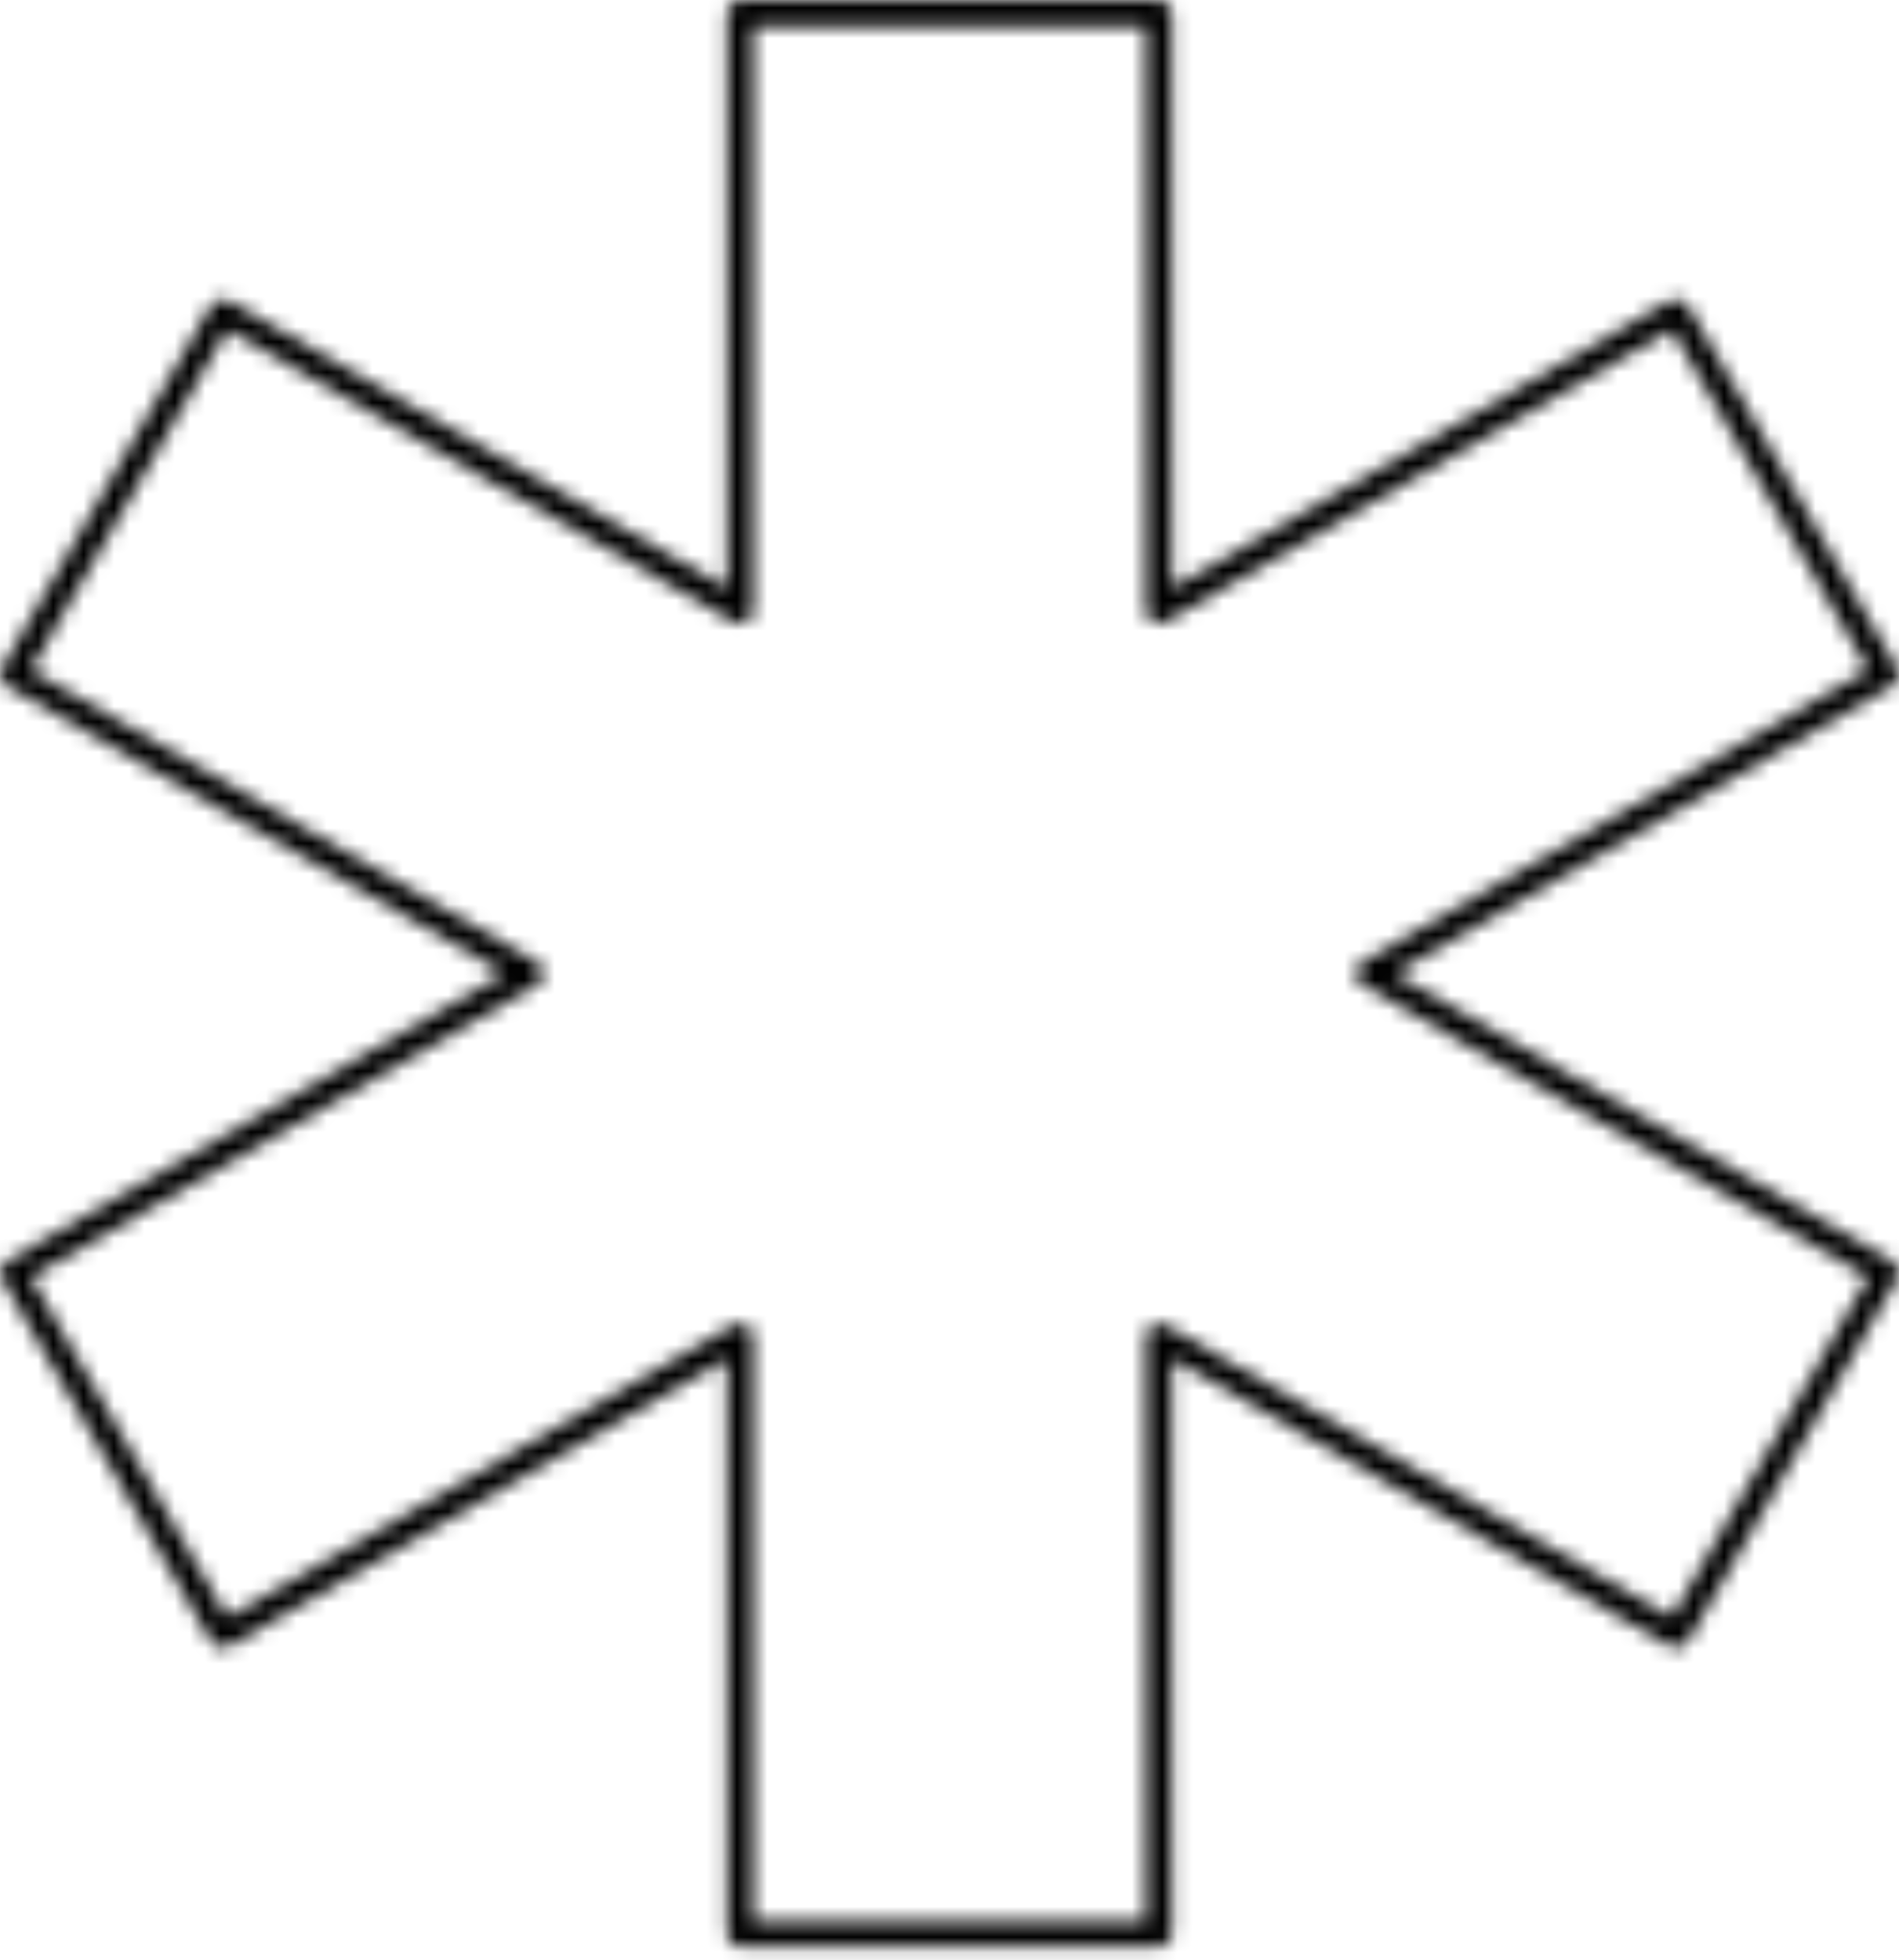 <svg width="125" height="129" viewBox="0 0 125 129" fill="none" xmlns="http://www.w3.org/2000/svg">
<mask id="path-1-inside-1_243_1384" fill="white">
<path d="M76.286 128.148H48.713C48.241 128.148 47.858 127.765 47.858 127.293V89.434L15.07 108.364C14.872 108.476 14.639 108.508 14.422 108.451C14.201 108.391 14.014 108.248 13.9 108.051L0.115 84.172C-0.122 83.764 0.019 83.24 0.43 83.005L33.215 64.075L0.43 45.146C0.019 44.909 -0.12 44.387 0.115 43.978L13.9 20.099C14.014 19.903 14.201 19.759 14.422 19.7C14.637 19.643 14.872 19.67 15.07 19.787L47.858 38.716V0.855C47.858 0.383 48.241 0 48.713 0H76.286C76.758 0 77.141 0.383 77.141 0.855V38.714L109.929 19.784C110.337 19.55 110.859 19.689 111.099 20.097L124.886 43.976C124.998 44.172 125.03 44.405 124.971 44.626C124.911 44.847 124.768 45.032 124.572 45.146L91.784 64.075L124.572 83.005C124.768 83.119 124.911 83.303 124.971 83.525C125.03 83.746 124.998 83.978 124.886 84.174L111.099 108.054C110.857 108.464 110.328 108.599 109.929 108.366L77.141 89.437V127.296C77.141 127.765 76.758 128.148 76.286 128.148ZM49.568 126.438H75.431V87.955C75.431 87.649 75.593 87.367 75.86 87.214C76.122 87.061 76.453 87.061 76.715 87.214L110.043 106.455L122.976 84.056L89.648 64.814C89.383 64.661 89.219 64.379 89.219 64.073C89.219 63.767 89.381 63.485 89.648 63.332L122.976 44.09L110.043 21.693L76.715 40.935C76.453 41.087 76.122 41.087 75.86 40.935C75.595 40.782 75.431 40.499 75.431 40.194V1.71H49.568V40.196C49.568 40.501 49.406 40.784 49.139 40.937C48.877 41.09 48.547 41.09 48.284 40.937L14.956 21.695L2.026 44.093L35.352 63.334C35.616 63.487 35.78 63.77 35.78 64.075C35.78 64.381 35.618 64.663 35.352 64.816L2.026 84.058L14.956 106.458L48.284 87.216C48.547 87.063 48.877 87.063 49.139 87.216C49.404 87.369 49.568 87.651 49.568 87.957V126.438Z"/>
</mask>
<path d="M47.858 89.434H56.978V73.638L43.298 81.536L47.858 89.434ZM15.07 108.364L19.546 116.311L19.588 116.287L19.63 116.262L15.07 108.364ZM14.422 108.451L12.061 117.26L12.081 117.265L12.101 117.271L14.422 108.451ZM13.9 108.051L6.002 112.611L6.009 112.623L6.016 112.636L13.9 108.051ZM0.115 84.172L8.014 79.612L8.007 79.601L8.001 79.59L0.115 84.172ZM0.43 83.005L4.959 90.921L4.975 90.912L4.99 90.903L0.43 83.005ZM33.215 64.075L37.776 71.974L51.456 64.075L37.776 56.177L33.215 64.075ZM0.43 45.146L-4.133 53.043L-4.131 53.044L0.43 45.146ZM0.115 43.978L-7.784 39.419L-7.79 39.43L0.115 43.978ZM13.9 20.099L6.016 15.515L6.009 15.527L6.002 15.539L13.9 20.099ZM14.422 19.7L12.078 10.886L12.07 10.888L12.061 10.891L14.422 19.7ZM15.07 19.787L10.458 27.655L10.484 27.67L10.51 27.685L15.07 19.787ZM47.858 38.716L43.298 46.615L56.978 54.513V38.716H47.858ZM77.141 38.714H68.021V54.51L81.701 46.612L77.141 38.714ZM109.929 19.784L105.38 11.879L105.369 11.886L109.929 19.784ZM111.099 20.097L118.997 15.536L118.981 15.509L118.965 15.482L111.099 20.097ZM124.886 43.976L132.811 39.461L132.798 39.438L132.785 39.416L124.886 43.976ZM124.572 45.146L129.132 53.044L129.144 53.038L129.156 53.031L124.572 45.146ZM91.784 64.075L87.224 56.177L73.543 64.075L87.224 71.974L91.784 64.075ZM124.572 83.005L129.156 75.12L129.144 75.113L129.132 75.106L124.572 83.005ZM124.886 84.174L132.785 88.735L132.798 88.712L132.811 88.689L124.886 84.174ZM111.099 108.054L118.958 112.682L118.977 112.648L118.997 112.614L111.099 108.054ZM109.929 108.366L114.522 100.487L114.505 100.477L114.489 100.468L109.929 108.366ZM77.141 89.437L81.701 81.538L68.021 73.64V89.437H77.141ZM49.568 126.438H40.448V135.559H49.568V126.438ZM75.431 126.438V135.559H84.552V126.438H75.431ZM75.86 87.214L80.392 95.128L80.422 95.111L80.451 95.094L75.86 87.214ZM76.715 87.214L72.124 95.094L72.139 95.103L72.155 95.112L76.715 87.214ZM110.043 106.455L105.483 114.354L113.381 118.914L117.941 111.016L110.043 106.455ZM122.976 84.056L130.874 88.616L135.434 80.718L127.536 76.157L122.976 84.056ZM89.648 64.814L85.086 72.712L85.087 72.713L89.648 64.814ZM89.648 63.332L94.18 71.246L94.194 71.239L94.208 71.231L89.648 63.332ZM122.976 44.09L127.536 51.989L135.435 47.428L130.874 39.53L122.976 44.09ZM110.043 21.693L117.941 17.132L113.381 9.234L105.483 13.794L110.043 21.693ZM76.715 40.935L72.155 33.036L72.139 33.045L72.124 33.054L76.715 40.935ZM75.86 40.935L80.451 33.054L80.436 33.045L80.421 33.037L75.86 40.935ZM75.431 1.71H84.552V-7.41H75.431V1.71ZM49.568 1.71V-7.41H40.448V1.71H49.568ZM49.139 40.937L44.607 33.022L44.578 33.039L44.548 33.056L49.139 40.937ZM48.284 40.937L52.876 33.056L52.86 33.047L52.844 33.038L48.284 40.937ZM14.956 21.695L19.516 13.797L11.617 9.236L7.057 17.135L14.956 21.695ZM2.026 44.093L-5.873 39.533L-10.432 47.431L-2.535 51.991L2.026 44.093ZM35.352 63.334L39.913 55.437L39.912 55.436L35.352 63.334ZM35.352 64.816L30.819 56.902L30.805 56.91L30.791 56.918L35.352 64.816ZM2.026 84.058L-2.535 76.16L-10.432 80.72L-5.873 88.618L2.026 84.058ZM14.956 106.458L7.057 111.017L11.617 118.917L19.516 114.356L14.956 106.458ZM48.284 87.216L52.844 95.115L52.86 95.106L52.876 95.097L48.284 87.216ZM49.139 87.216L44.548 95.097L44.563 95.105L44.578 95.114L49.139 87.216ZM76.286 128.148V119.028H48.713V128.148V137.269H76.286V128.148ZM48.713 128.148V119.028C53.278 119.028 56.978 122.728 56.978 127.293H47.858H38.738C38.738 132.802 43.204 137.269 48.713 137.269V128.148ZM47.858 127.293H56.978V89.434H47.858H38.738V127.293H47.858ZM47.858 89.434L43.298 81.536L10.51 100.465L15.07 108.364L19.63 116.262L52.418 97.333L47.858 89.434ZM15.07 108.364L10.594 100.417C12.393 99.404 14.591 99.064 16.744 99.63L14.422 108.451L12.101 117.271C14.687 117.951 17.351 117.547 19.546 116.311L15.07 108.364ZM14.422 108.451L16.784 99.641C18.892 100.206 20.689 101.583 21.785 103.467L13.9 108.051L6.016 112.636C7.339 114.912 9.511 116.576 12.061 117.26L14.422 108.451ZM13.9 108.051L21.799 103.492L8.014 79.612L0.115 84.172L-7.784 88.732L6.002 112.611L13.9 108.051ZM0.115 84.172L8.001 79.59C10.313 83.569 8.93 88.649 4.959 90.921L0.43 83.005L-4.1 75.089C-8.891 77.83 -10.557 83.959 -7.771 88.754L0.115 84.172ZM0.43 83.005L4.99 90.903L37.776 71.974L33.215 64.075L28.655 56.177L-4.131 75.106L0.43 83.005ZM33.215 64.075L37.776 56.177L4.99 37.248L0.43 45.146L-4.131 53.044L28.655 71.974L33.215 64.075ZM0.43 45.146L4.992 37.249C8.94 39.53 10.293 44.577 8.02 48.527L0.115 43.978L-7.79 39.43C-10.533 44.196 -8.902 50.288 -4.133 53.043L0.43 45.146ZM0.115 43.978L8.014 48.538L21.799 24.659L13.9 20.099L6.002 15.539L-7.784 39.419L0.115 43.978ZM13.9 20.099L21.785 24.683C20.689 26.568 18.891 27.945 16.784 28.509L14.422 19.7L12.061 10.891C9.511 11.574 7.34 13.238 6.016 15.515L13.9 20.099ZM14.422 19.7L16.767 28.514C14.714 29.06 12.434 28.814 10.458 27.655L15.07 19.787L19.683 11.918C17.309 10.527 14.559 10.226 12.078 10.886L14.422 19.7ZM15.07 19.787L10.51 27.685L43.298 46.615L47.858 38.716L52.418 30.817L19.63 11.888L15.07 19.787ZM47.858 38.716H56.978V0.855H47.858H38.738V38.716H47.858ZM47.858 0.855H56.978C56.978 5.42 53.278 9.12 48.713 9.12V0V-9.12C43.204 -9.12 38.738 -4.654 38.738 0.855H47.858ZM48.713 0V9.12H76.286V0V-9.12H48.713V0ZM76.286 0V9.12C71.721 9.12 68.021 5.42 68.021 0.855H77.141H86.262C86.262 -4.654 81.795 -9.12 76.286 -9.12V0ZM77.141 0.855H68.021V38.714H77.141H86.262V0.855H77.141ZM77.141 38.714L81.701 46.612L114.489 27.683L109.929 19.784L105.369 11.886L72.581 30.815L77.141 38.714ZM109.929 19.784L114.478 27.689C110.52 29.967 105.511 28.597 103.232 24.711L111.099 20.097L118.965 15.482C116.207 10.78 110.154 9.132 105.38 11.879L109.929 19.784ZM111.099 20.097L103.2 24.657L116.988 48.537L124.886 43.976L132.785 39.416L118.997 15.536L111.099 20.097ZM124.886 43.976L116.962 48.491C115.904 46.635 115.589 44.4 116.161 42.265L124.971 44.626L133.78 46.987C134.471 44.41 134.092 41.71 132.811 39.461L124.886 43.976ZM124.971 44.626L116.161 42.265C116.736 40.121 118.136 38.338 119.988 37.261L124.572 45.146L129.156 53.031C131.4 51.726 133.087 49.574 133.78 46.987L124.971 44.626ZM124.572 45.146L120.012 37.247L87.224 56.177L91.784 64.075L96.344 71.974L129.132 53.044L124.572 45.146ZM91.784 64.075L87.224 71.974L120.012 90.903L124.572 83.005L129.132 75.106L96.344 56.177L91.784 64.075ZM124.572 83.005L119.988 90.889C118.136 89.812 116.736 88.03 116.161 85.886L124.971 83.525L133.78 81.163C133.087 78.577 131.4 76.425 129.156 75.12L124.572 83.005ZM124.971 83.525L116.161 85.886C115.589 83.75 115.904 81.516 116.962 79.659L124.886 84.174L132.811 88.689C134.092 86.441 134.471 83.741 133.78 81.163L124.971 83.525ZM124.886 84.174L116.988 79.614L103.2 103.493L111.099 108.054L118.997 112.614L132.785 88.735L124.886 84.174ZM111.099 108.054L103.24 103.426C105.53 99.537 110.555 98.175 114.522 100.487L109.929 108.366L105.336 116.246C110.101 119.023 116.184 117.391 118.958 112.682L111.099 108.054ZM109.929 108.366L114.489 100.468L81.701 81.538L77.141 89.437L72.581 97.335L105.369 116.265L109.929 108.366ZM77.141 89.437H68.021V127.296H77.141H86.262V89.437H77.141ZM77.141 127.296H68.021C68.021 122.713 71.737 119.028 76.286 119.028V128.148V137.269C81.78 137.269 86.262 132.818 86.262 127.296H77.141ZM49.568 126.438V135.559H75.431V126.438V117.318H49.568V126.438ZM75.431 126.438H84.552V87.955H75.431H66.311V126.438H75.431ZM75.431 87.955H84.552C84.552 90.888 82.99 93.641 80.392 95.128L75.86 87.214L71.328 79.299C68.197 81.092 66.311 84.41 66.311 87.955H75.431ZM75.86 87.214L80.451 95.094C77.876 96.595 74.699 96.595 72.124 95.094L76.715 87.214L81.306 79.333C78.206 77.527 74.368 77.527 71.269 79.333L75.86 87.214ZM76.715 87.214L72.155 95.112L105.483 114.354L110.043 106.455L114.603 98.557L81.275 79.315L76.715 87.214ZM110.043 106.455L117.941 111.016L130.874 88.616L122.976 84.056L115.077 79.496L102.144 101.895L110.043 106.455ZM122.976 84.056L127.536 76.157L94.208 56.916L89.648 64.814L85.087 72.713L118.415 91.954L122.976 84.056ZM89.648 64.814L94.209 56.916C96.749 58.384 98.339 61.102 98.339 64.073H89.219H80.099C80.099 67.655 82.017 70.939 85.086 72.712L89.648 64.814ZM89.219 64.073H98.339C98.339 67.007 96.777 69.759 94.18 71.246L89.648 63.332L85.115 55.417C81.984 57.21 80.099 60.528 80.099 64.073H89.219ZM89.648 63.332L94.208 71.231L127.536 51.989L122.976 44.09L118.415 36.192L85.087 55.434L89.648 63.332ZM122.976 44.09L130.874 39.53L117.941 17.132L110.043 21.693L102.145 26.253L115.077 48.651L122.976 44.09ZM110.043 21.693L105.483 13.794L72.155 33.036L76.715 40.935L81.275 48.833L114.603 29.591L110.043 21.693ZM76.715 40.935L72.124 33.054C74.699 31.554 77.876 31.554 80.451 33.054L75.86 40.935L71.269 48.815C74.368 50.621 78.206 50.621 81.306 48.815L76.715 40.935ZM75.86 40.935L80.421 33.037C82.962 34.504 84.552 37.222 84.552 40.194H75.431H66.311C66.311 43.776 68.229 47.059 71.298 48.832L75.86 40.935ZM75.431 40.194H84.552V1.71H75.431H66.311V40.194H75.431ZM75.431 1.71V-7.41H49.568V1.71V10.831H75.431V1.71ZM49.568 1.71H40.448V40.196H49.568H58.688V1.71H49.568ZM49.568 40.196H40.448C40.448 37.262 42.01 34.51 44.607 33.022L49.139 40.937L53.672 48.851C56.803 47.059 58.688 43.74 58.688 40.196H49.568ZM49.139 40.937L44.548 33.056C47.123 31.556 50.3 31.556 52.876 33.056L48.284 40.937L43.693 48.817C46.793 50.623 50.631 50.623 53.731 48.817L49.139 40.937ZM48.284 40.937L52.844 33.038L19.516 13.797L14.956 21.695L10.396 29.594L43.724 48.835L48.284 40.937ZM14.956 21.695L7.057 17.135L-5.873 39.533L2.026 44.093L9.924 48.653L22.855 26.255L14.956 21.695ZM2.026 44.093L-2.535 51.991L30.791 71.233L35.352 63.334L39.912 55.436L6.586 36.194L2.026 44.093ZM35.352 63.334L30.79 71.232C28.25 69.765 26.66 67.046 26.66 64.075H35.78H44.901C44.901 60.493 42.983 57.209 39.913 55.437L35.352 63.334ZM35.78 64.075H26.66C26.66 61.142 28.222 58.389 30.819 56.902L35.352 64.816L39.884 72.731C43.015 70.938 44.901 67.62 44.901 64.075H35.78ZM35.352 64.816L30.791 56.918L-2.535 76.16L2.026 84.058L6.586 91.956L39.912 72.715L35.352 64.816ZM2.026 84.058L-5.873 88.618L7.057 111.017L14.956 106.458L22.855 101.898L9.925 79.498L2.026 84.058ZM14.956 106.458L19.516 114.356L52.844 95.115L48.284 87.216L43.724 79.317L10.396 98.559L14.956 106.458ZM48.284 87.216L52.876 95.097C50.3 96.597 47.123 96.597 44.548 95.097L49.139 87.216L53.731 79.335C50.631 77.529 46.793 77.529 43.693 79.335L48.284 87.216ZM49.139 87.216L44.578 95.114C42.038 93.646 40.448 90.928 40.448 87.957H49.568H58.688C58.688 84.375 56.77 81.091 53.701 79.318L49.139 87.216ZM49.568 87.957H40.448V126.438H49.568H58.688V87.957H49.568Z" fill="currentColor" mask="url(#path-1-inside-1_243_1384)"/>
</svg>
